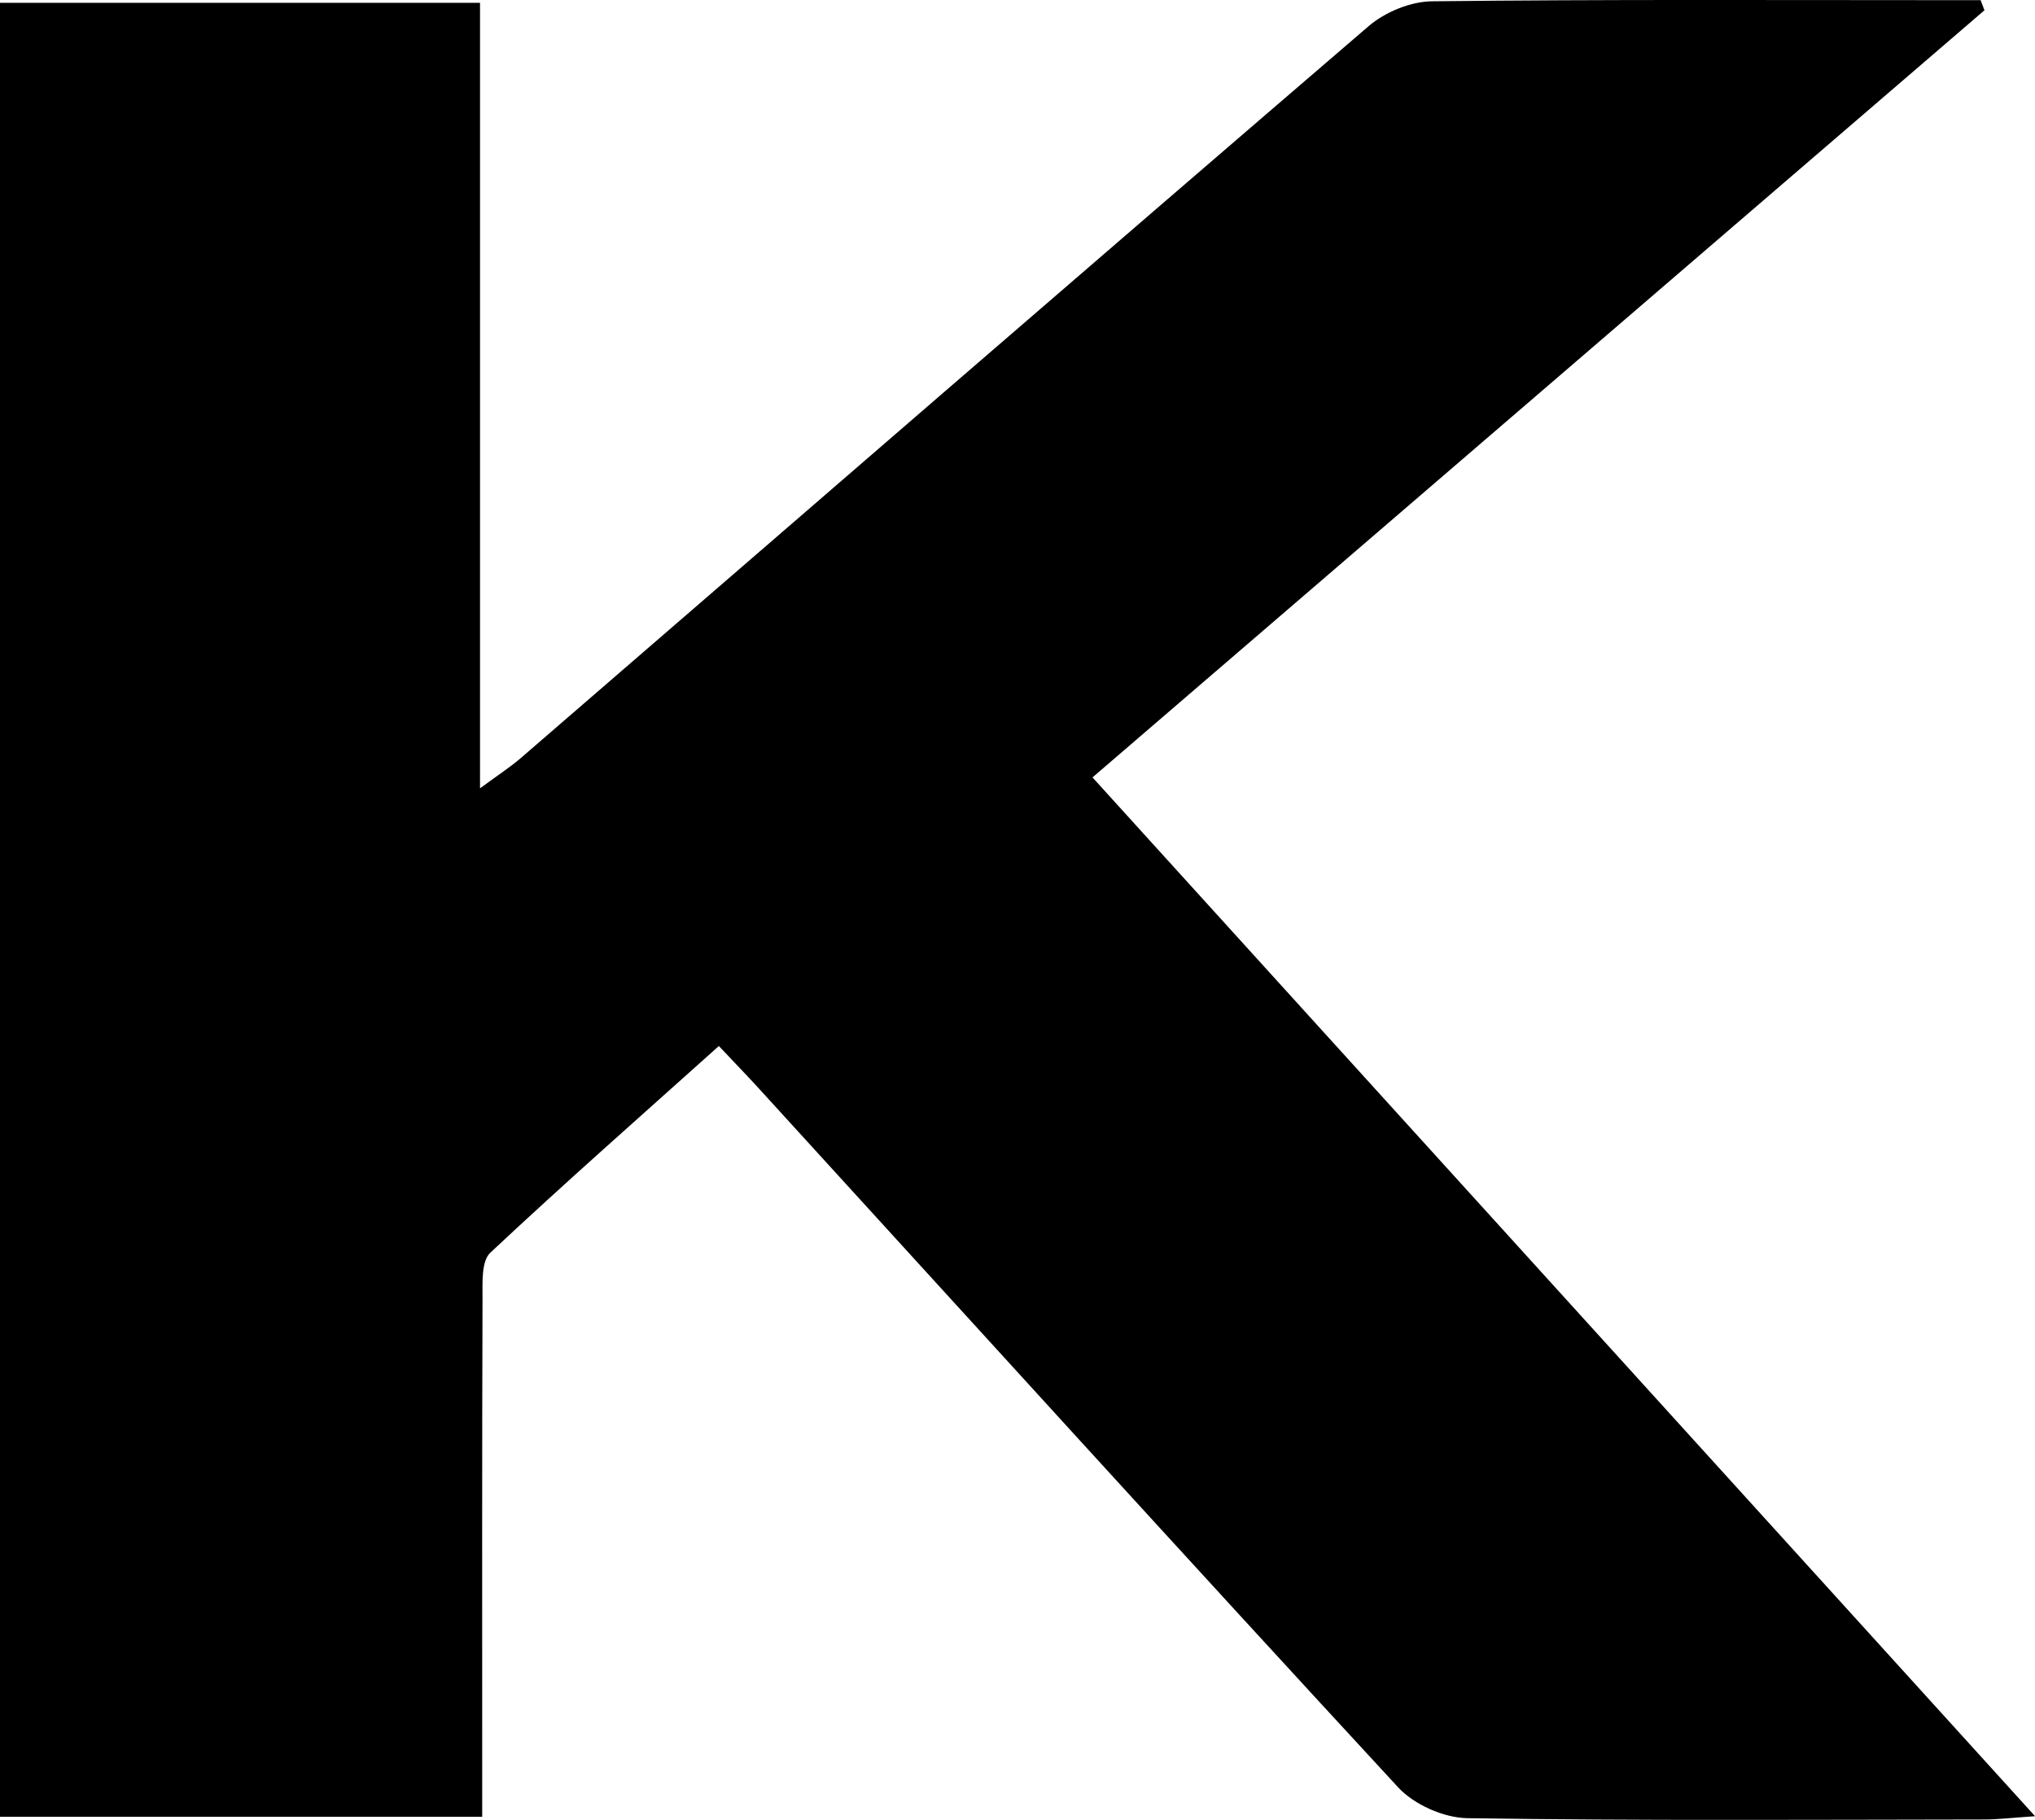 <?xml version="1.0" encoding="UTF-8"?>
<svg id="b" data-name="Layer 2" xmlns="http://www.w3.org/2000/svg" width="50.474" height="45.14" viewBox="0 0 50.474 45.14">
  <g id="c" data-name="Layer 1">
    <path d="M50.474,45.05c-.557.037-.903.08-1.249.081-4.277.005-8.554.033-12.83-.032-.584-.009-1.322-.336-1.718-.766-5.309-5.748-10.569-11.541-15.843-17.321-.294-.322-.597-.635-1.004-1.066-1.916,1.719-3.821,3.394-5.67,5.128-.223.209-.191.741-.192,1.124-.013,3.834-.008,7.667-.008,11.501v1.365H0V.07h11.906v19.484c.48-.354.757-.531,1.003-.744C19.919,12.752,26.92,6.683,33.948.647c.407-.349,1.039-.609,1.569-.615,4.276-.049,8.553-.028,12.83-.028.259,0,.519,0,.778,0,.032.084.063.167.095.251-7.339,6.312-14.678,12.625-22.123,19.028,7.769,8.563,15.505,17.089,23.378,25.766Z"/>
  </g>
</svg>